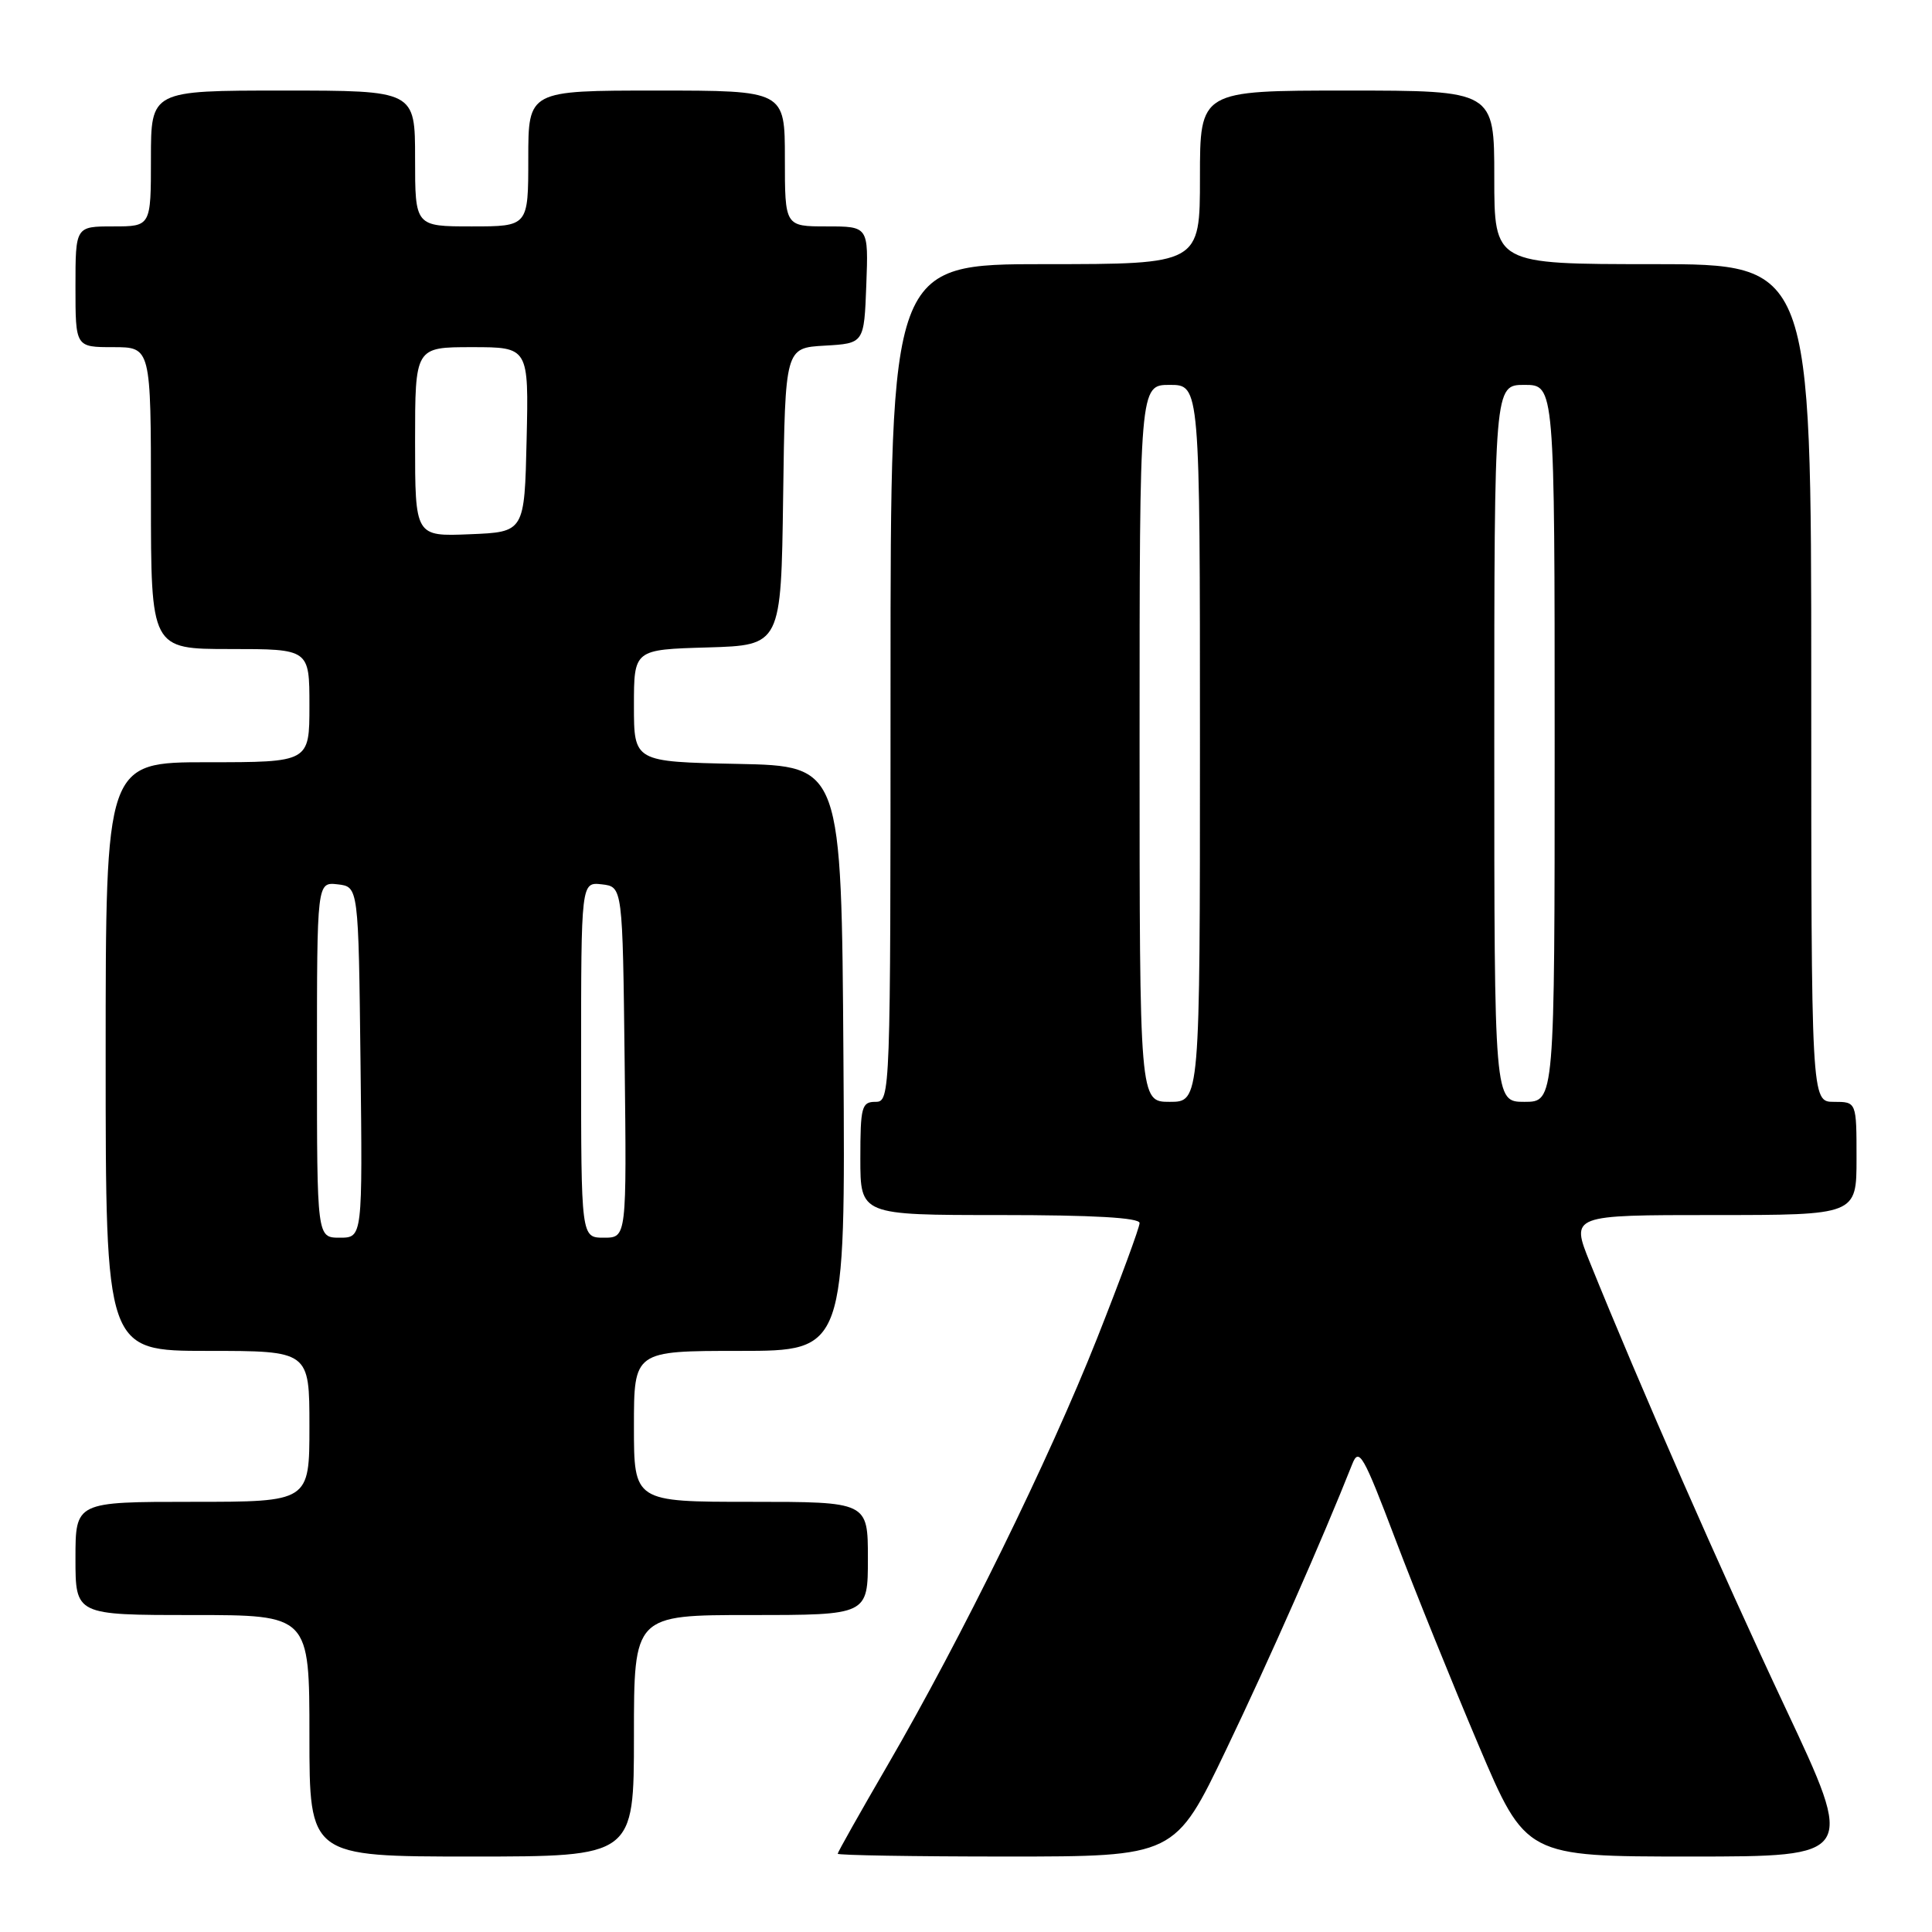 <?xml version="1.0" encoding="UTF-8" standalone="no"?>
<!DOCTYPE svg PUBLIC "-//W3C//DTD SVG 1.1//EN" "http://www.w3.org/Graphics/SVG/1.1/DTD/svg11.dtd" >
<svg xmlns="http://www.w3.org/2000/svg" xmlns:xlink="http://www.w3.org/1999/xlink" version="1.1" viewBox="0 0 256 256">
 <g >
 <path fill="currentColor"
d=" M 84.00 230.00 C 84.00 214.00 84.00 214.00 99.50 214.00 C 115.00 214.00 115.00 214.00 115.00 206.50 C 115.00 199.00 115.00 199.00 99.50 199.00 C 84.00 199.00 84.00 199.00 84.00 189.00 C 84.00 179.00 84.00 179.00 98.01 179.00 C 112.02 179.00 112.02 179.00 111.76 140.25 C 111.50 101.50 111.50 101.50 97.75 101.22 C 84.00 100.94 84.00 100.94 84.00 93.51 C 84.00 86.07 84.00 86.07 93.75 85.79 C 103.50 85.50 103.50 85.50 103.77 65.80 C 104.04 46.10 104.04 46.10 109.27 45.80 C 114.50 45.50 114.50 45.50 114.79 37.75 C 115.08 30.00 115.08 30.00 109.54 30.00 C 104.00 30.00 104.00 30.00 104.00 21.00 C 104.00 12.00 104.00 12.00 87.00 12.00 C 70.00 12.00 70.00 12.00 70.00 21.00 C 70.00 30.00 70.00 30.00 62.50 30.00 C 55.00 30.00 55.00 30.00 55.00 21.00 C 55.00 12.00 55.00 12.00 37.50 12.00 C 20.00 12.00 20.00 12.00 20.00 21.00 C 20.00 30.00 20.00 30.00 15.00 30.00 C 10.00 30.00 10.00 30.00 10.00 38.00 C 10.00 46.00 10.00 46.00 15.00 46.00 C 20.00 46.00 20.00 46.00 20.00 66.00 C 20.00 86.00 20.00 86.00 30.50 86.00 C 41.00 86.00 41.00 86.00 41.00 93.50 C 41.00 101.00 41.00 101.00 27.50 101.00 C 14.00 101.00 14.00 101.00 14.00 140.00 C 14.00 179.00 14.00 179.00 27.50 179.00 C 41.00 179.00 41.00 179.00 41.00 189.00 C 41.00 199.00 41.00 199.00 25.50 199.00 C 10.00 199.00 10.00 199.00 10.00 206.50 C 10.00 214.00 10.00 214.00 25.50 214.00 C 41.00 214.00 41.00 214.00 41.00 230.00 C 41.00 246.00 41.00 246.00 62.50 246.00 C 84.00 246.00 84.00 246.00 84.00 230.00 Z  M 162.48 231.82 C 168.23 219.83 175.22 203.99 179.18 194.00 C 180.07 191.75 180.64 192.74 184.91 204.00 C 187.52 210.88 192.48 223.14 195.92 231.25 C 202.18 246.00 202.18 246.00 224.01 246.00 C 245.84 246.00 245.84 246.00 236.55 226.25 C 228.12 208.34 217.26 183.59 210.66 167.25 C 208.14 161.00 208.14 161.00 227.07 161.00 C 246.00 161.00 246.00 161.00 246.00 153.50 C 246.00 146.00 246.00 146.00 243.00 146.00 C 240.00 146.00 240.00 146.00 240.00 90.50 C 240.00 35.00 240.00 35.00 219.00 35.00 C 198.00 35.00 198.00 35.00 198.00 23.50 C 198.00 12.00 198.00 12.00 178.50 12.00 C 159.00 12.00 159.00 12.00 159.00 23.50 C 159.00 35.00 159.00 35.00 138.50 35.00 C 118.00 35.00 118.00 35.00 118.00 90.50 C 118.00 145.33 117.98 146.00 116.00 146.00 C 114.18 146.00 114.00 146.67 114.00 153.50 C 114.00 161.00 114.00 161.00 132.50 161.00 C 144.86 161.00 151.00 161.35 151.00 162.06 C 151.00 162.64 148.47 169.50 145.38 177.31 C 139.00 193.41 127.38 217.08 117.62 233.88 C 113.98 240.14 111.00 245.43 111.00 245.63 C 111.00 245.83 121.05 246.00 133.34 246.00 C 155.69 246.00 155.69 246.00 162.48 231.82 Z  M 42.00 140.43 C 42.00 116.87 42.00 116.87 44.75 117.18 C 47.50 117.50 47.50 117.50 47.77 140.75 C 48.04 164.00 48.04 164.00 45.02 164.00 C 42.00 164.00 42.00 164.00 42.00 140.43 Z  M 77.00 140.43 C 77.00 116.87 77.00 116.87 79.75 117.18 C 82.50 117.50 82.50 117.50 82.77 140.75 C 83.04 164.00 83.04 164.00 80.02 164.00 C 77.00 164.00 77.00 164.00 77.00 140.43 Z  M 55.00 58.54 C 55.00 46.00 55.00 46.00 62.53 46.00 C 70.06 46.00 70.06 46.00 69.78 58.25 C 69.50 70.50 69.50 70.50 62.25 70.79 C 55.00 71.09 55.00 71.09 55.00 58.54 Z  M 151.00 98.50 C 151.00 51.00 151.00 51.00 155.00 51.00 C 159.00 51.00 159.00 51.00 159.00 98.50 C 159.00 146.00 159.00 146.00 155.00 146.00 C 151.00 146.00 151.00 146.00 151.00 98.50 Z  M 198.00 98.50 C 198.00 51.00 198.00 51.00 202.00 51.00 C 206.00 51.00 206.00 51.00 206.00 98.50 C 206.00 146.00 206.00 146.00 202.00 146.00 C 198.00 146.00 198.00 146.00 198.00 98.50 Z "/>
</g>
</svg>